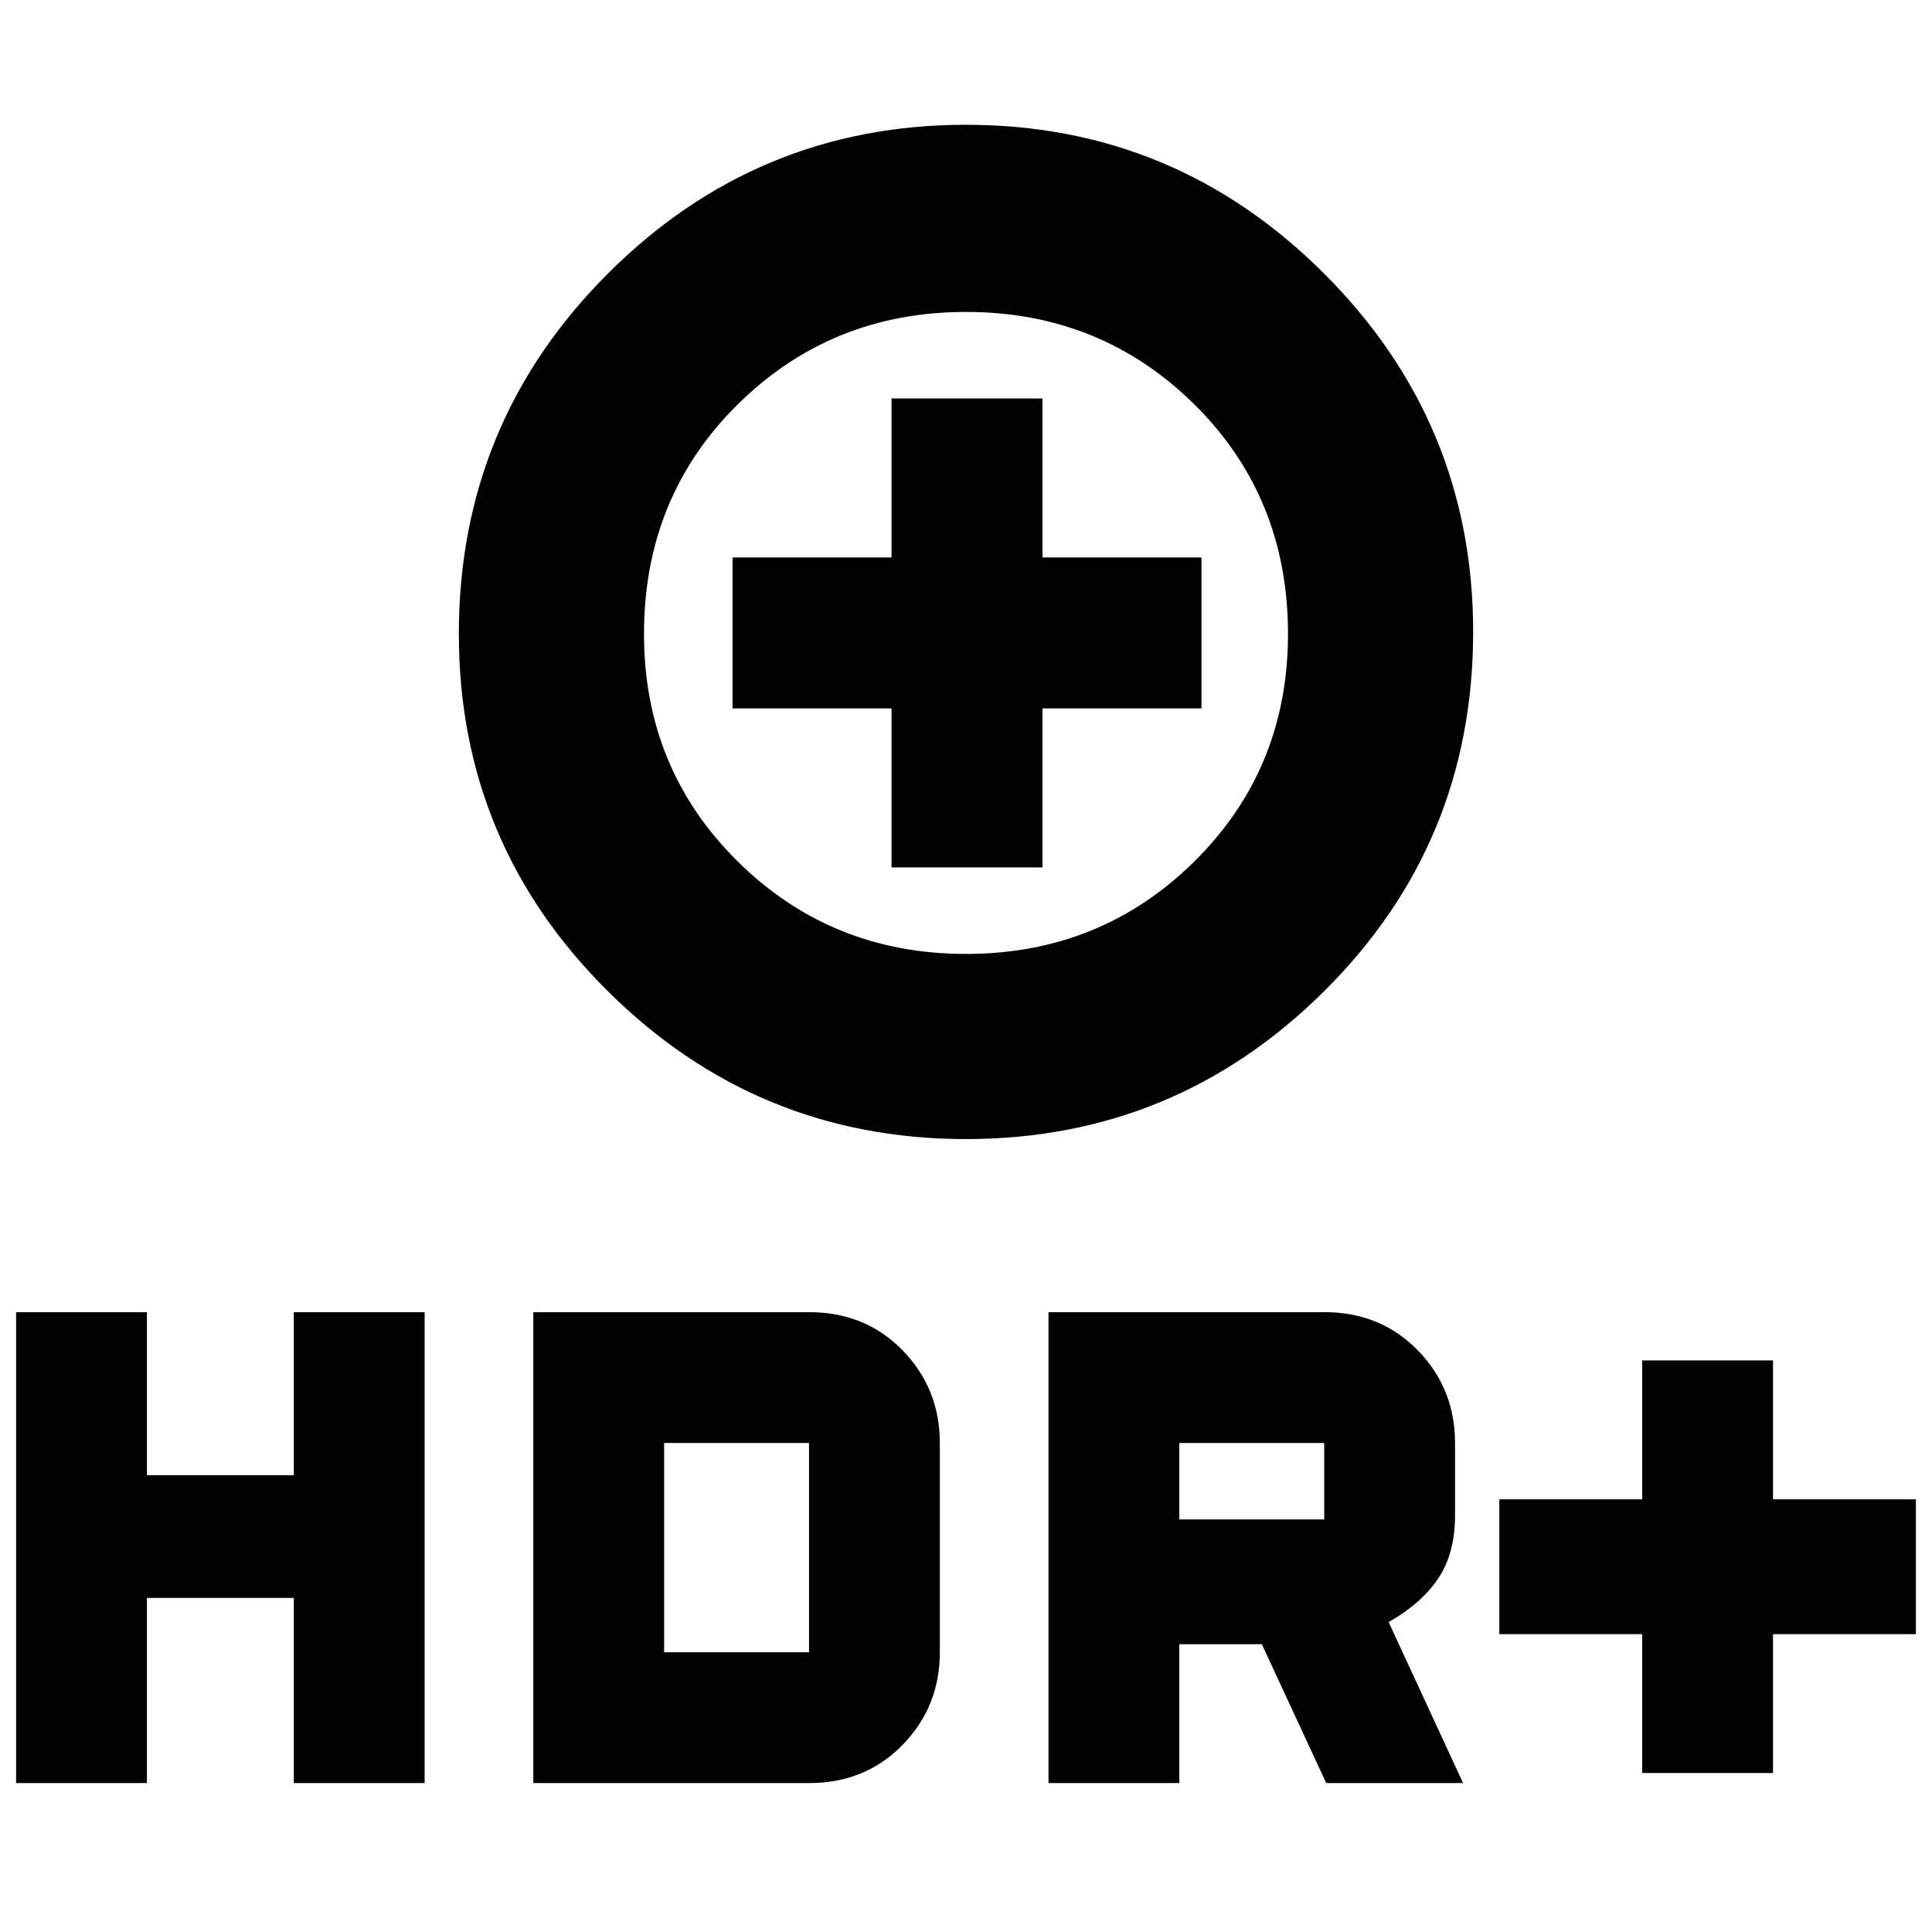 <svg xmlns="http://www.w3.org/2000/svg" height="24" width="24"><path d="M12 14.15Q9.4 14.15 7.55 12.312Q5.7 10.475 5.7 7.875Q5.7 5.25 7.55 3.4Q9.4 1.55 12 1.55Q14.6 1.55 16.45 3.4Q18.3 5.25 18.3 7.85Q18.3 10.475 16.45 12.312Q14.6 14.15 12 14.15ZM12 11.85Q13.675 11.85 14.838 10.7Q16 9.55 16 7.875Q16 6.175 14.838 5.025Q13.675 3.875 12 3.875Q10.325 3.875 9.163 5.025Q8 6.175 8 7.875Q8 9.55 9.163 10.7Q10.325 11.85 12 11.85ZM11.075 10.775H12.95V8.8H14.925V6.925H12.95V4.95H11.075V6.925H9.1V8.8H11.075ZM20.4 22.025V20.3H18.625V18.625H20.4V16.9H22.025V18.625H23.8V20.3H22.025V22.025ZM13.025 22.15V16.3H16.45Q17.15 16.3 17.613 16.775Q18.075 17.25 18.075 17.925V18.825Q18.075 19.3 17.863 19.613Q17.65 19.925 17.25 20.15L18.175 22.15H16.475L15.675 20.425H14.65V22.15ZM14.65 18.875H16.45Q16.45 18.875 16.45 18.875Q16.45 18.875 16.45 18.875V17.925Q16.45 17.925 16.45 17.925Q16.45 17.925 16.45 17.925H14.65ZM0.2 22.15V16.3H1.825V18.325H3.65V16.3H5.275V22.15H3.65V19.85H1.825V22.15ZM6.625 22.15V16.3H10.05Q10.75 16.3 11.213 16.775Q11.675 17.25 11.675 17.925V20.525Q11.675 21.2 11.213 21.675Q10.75 22.15 10.05 22.15ZM8.25 20.525H10.05Q10.05 20.525 10.05 20.525Q10.05 20.525 10.05 20.525V17.925Q10.05 17.925 10.05 17.925Q10.05 17.925 10.05 17.925H8.25ZM12 7.875Q12 7.875 12 7.875Q12 7.875 12 7.875Q12 7.875 12 7.875Q12 7.875 12 7.875Q12 7.875 12 7.875Q12 7.875 12 7.875Q12 7.875 12 7.875Q12 7.875 12 7.875Z"/></svg>
